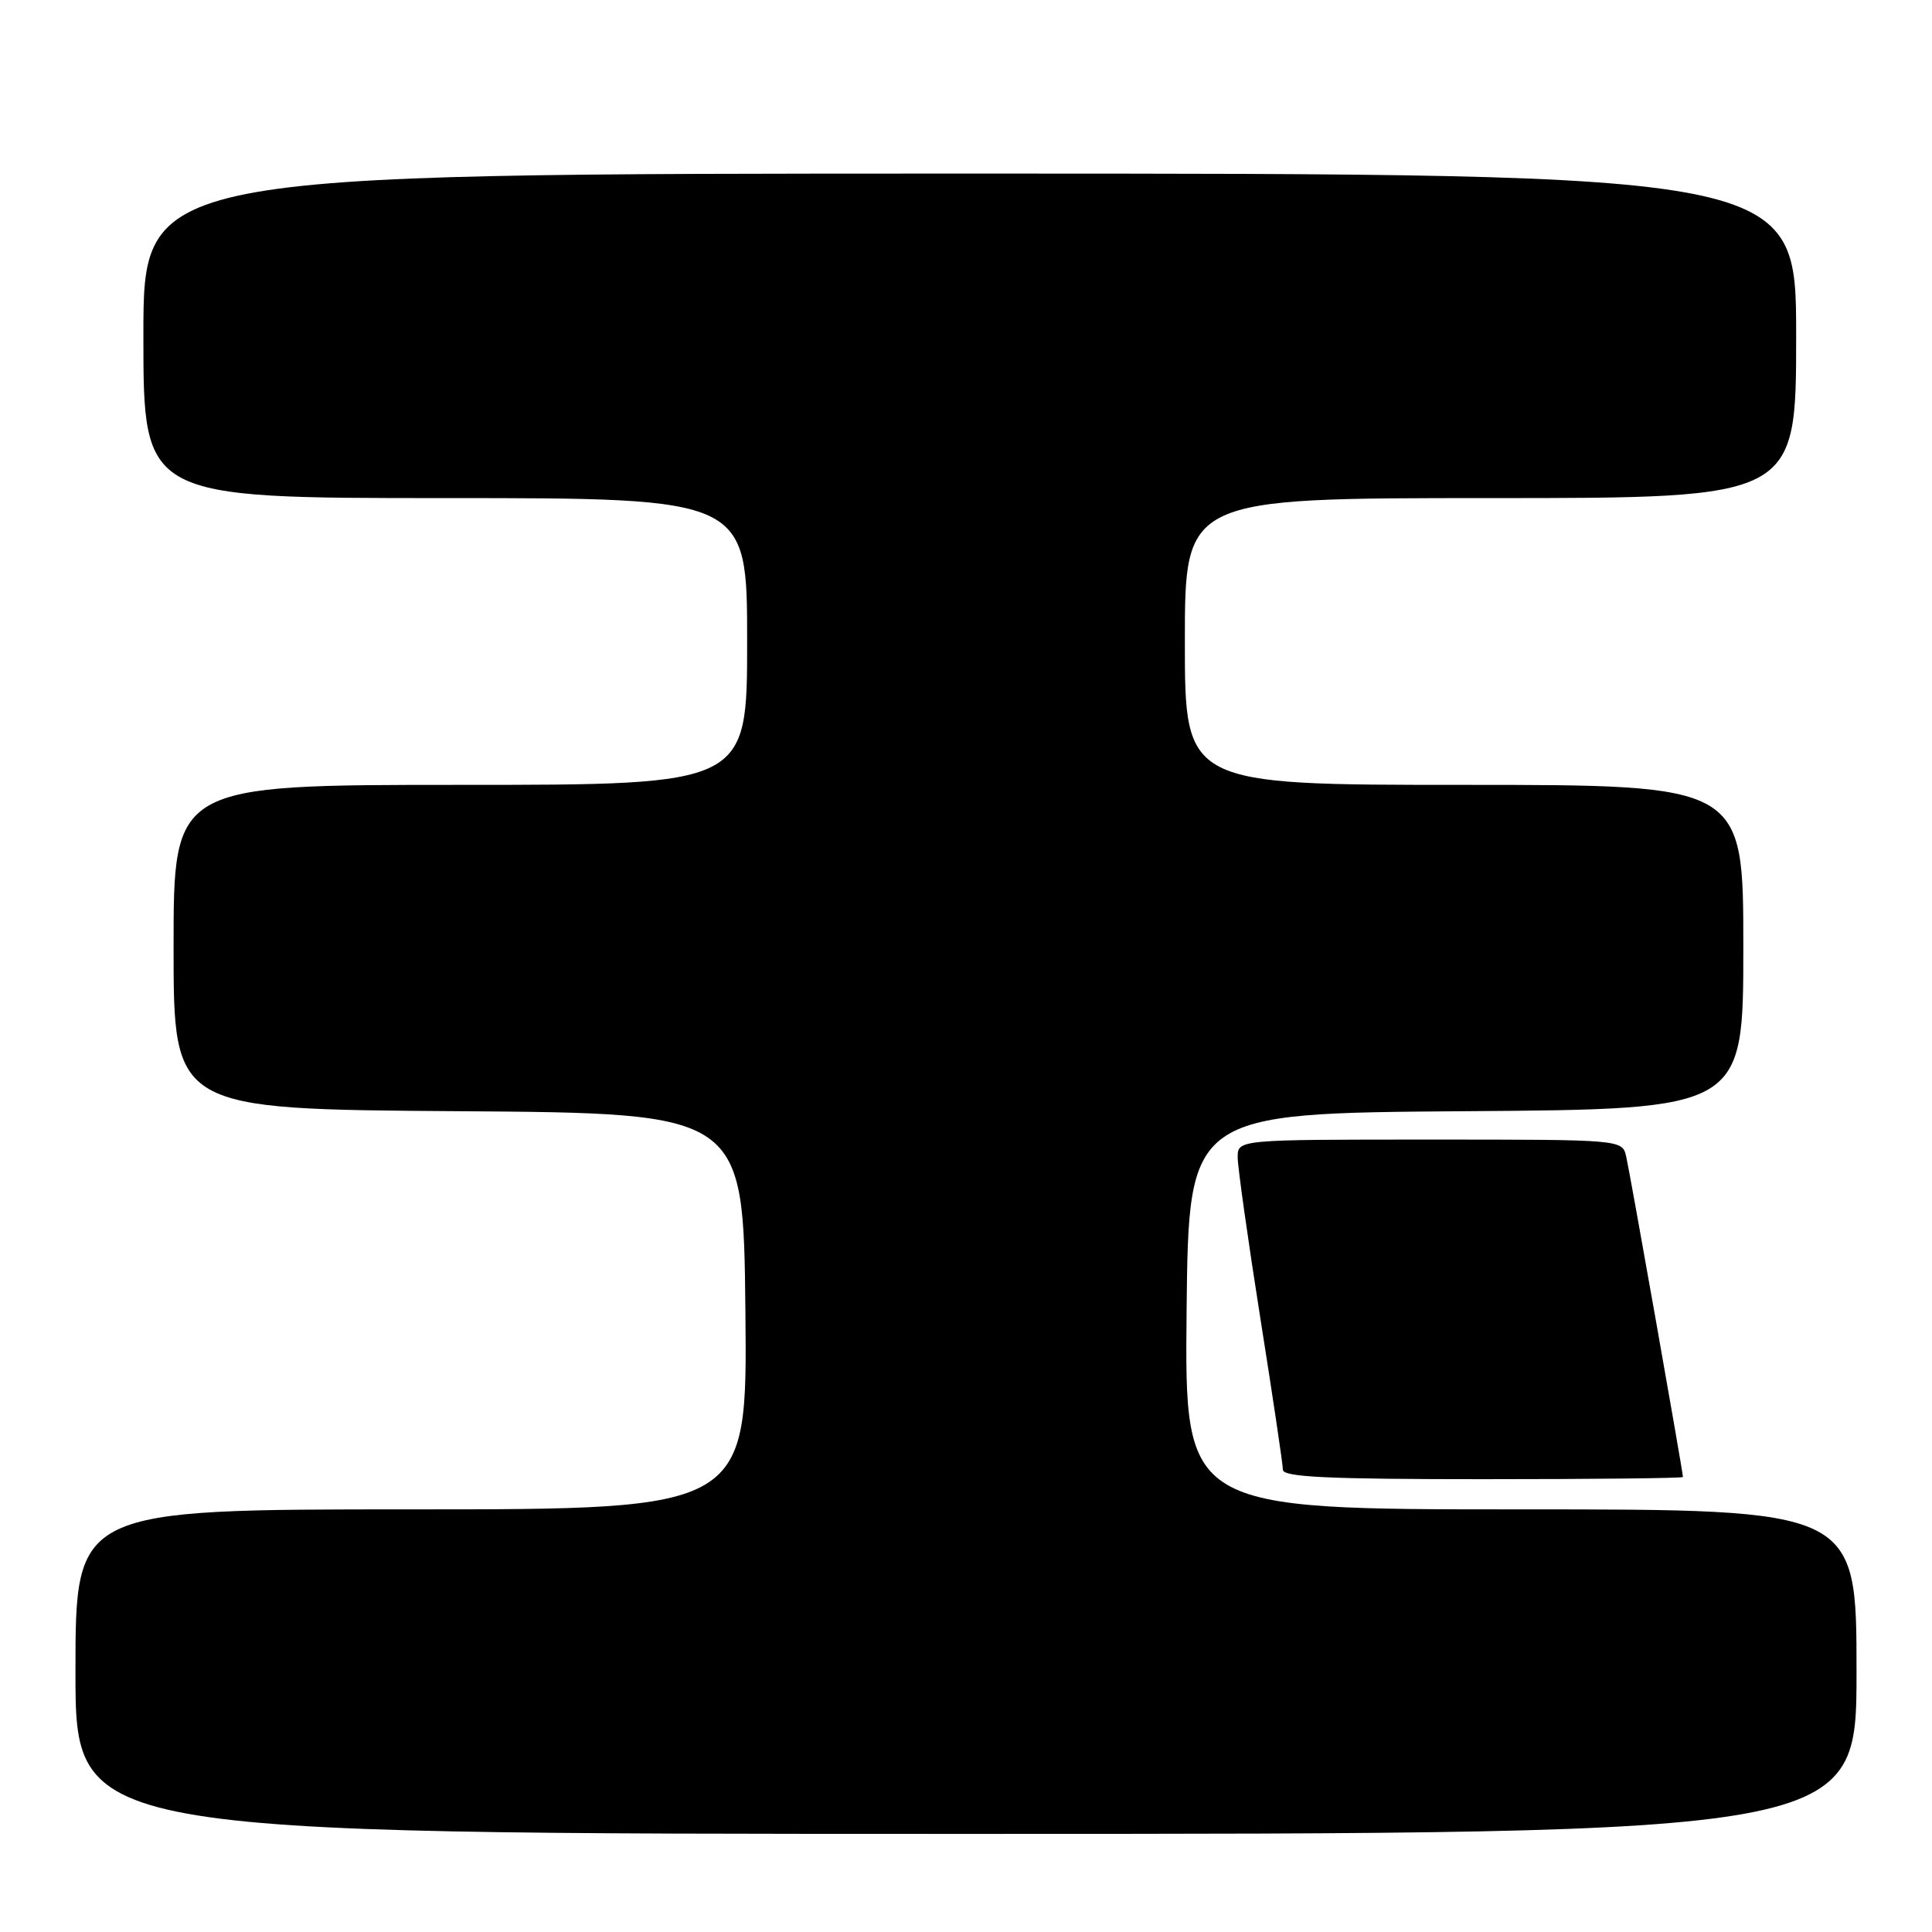 <?xml version="1.0" encoding="UTF-8" standalone="no"?>
<!DOCTYPE svg PUBLIC "-//W3C//DTD SVG 1.1//EN" "http://www.w3.org/Graphics/SVG/1.1/DTD/svg11.dtd" >
<svg xmlns="http://www.w3.org/2000/svg" xmlns:xlink="http://www.w3.org/1999/xlink" version="1.1" viewBox="0 0 256 256">
 <g >
 <path fill="currentColor"
d=" M 246.00 221.50 C 246.00 200.00 246.00 200.00 201.48 200.00 C 156.97 200.00 156.97 200.00 157.23 173.75 C 157.50 147.50 157.50 147.50 194.25 147.24 C 231.00 146.98 231.00 146.98 231.00 125.49 C 231.00 104.00 231.00 104.00 194.00 104.00 C 157.00 104.00 157.00 104.00 157.00 85.00 C 157.00 66.00 157.00 66.00 197.50 66.00 C 238.00 66.00 238.00 66.00 238.00 44.50 C 238.00 23.00 238.00 23.00 128.50 23.00 C 19.00 23.00 19.00 23.00 19.00 44.50 C 19.00 66.00 19.00 66.00 59.00 66.00 C 99.00 66.00 99.00 66.00 99.00 85.00 C 99.00 104.00 99.00 104.00 61.00 104.00 C 23.00 104.00 23.00 104.00 23.00 125.49 C 23.00 146.98 23.00 146.98 60.75 147.24 C 98.50 147.50 98.50 147.50 98.77 173.75 C 99.03 200.00 99.03 200.00 54.52 200.00 C 10.00 200.00 10.00 200.00 10.00 221.50 C 10.00 243.00 10.00 243.00 128.00 243.00 C 246.00 243.00 246.00 243.00 246.00 221.50 Z  M 223.00 195.71 C 223.00 195.07 215.97 155.36 215.48 153.25 C 214.96 151.00 214.96 151.00 189.48 151.00 C 164.00 151.00 164.00 151.00 164.00 153.35 C 164.00 154.64 165.35 164.21 166.99 174.60 C 168.64 185.00 169.99 194.06 169.99 194.75 C 170.00 195.72 175.97 196.00 196.50 196.00 C 211.07 196.00 223.00 195.87 223.00 195.71 Z "/>
</g>
</svg>